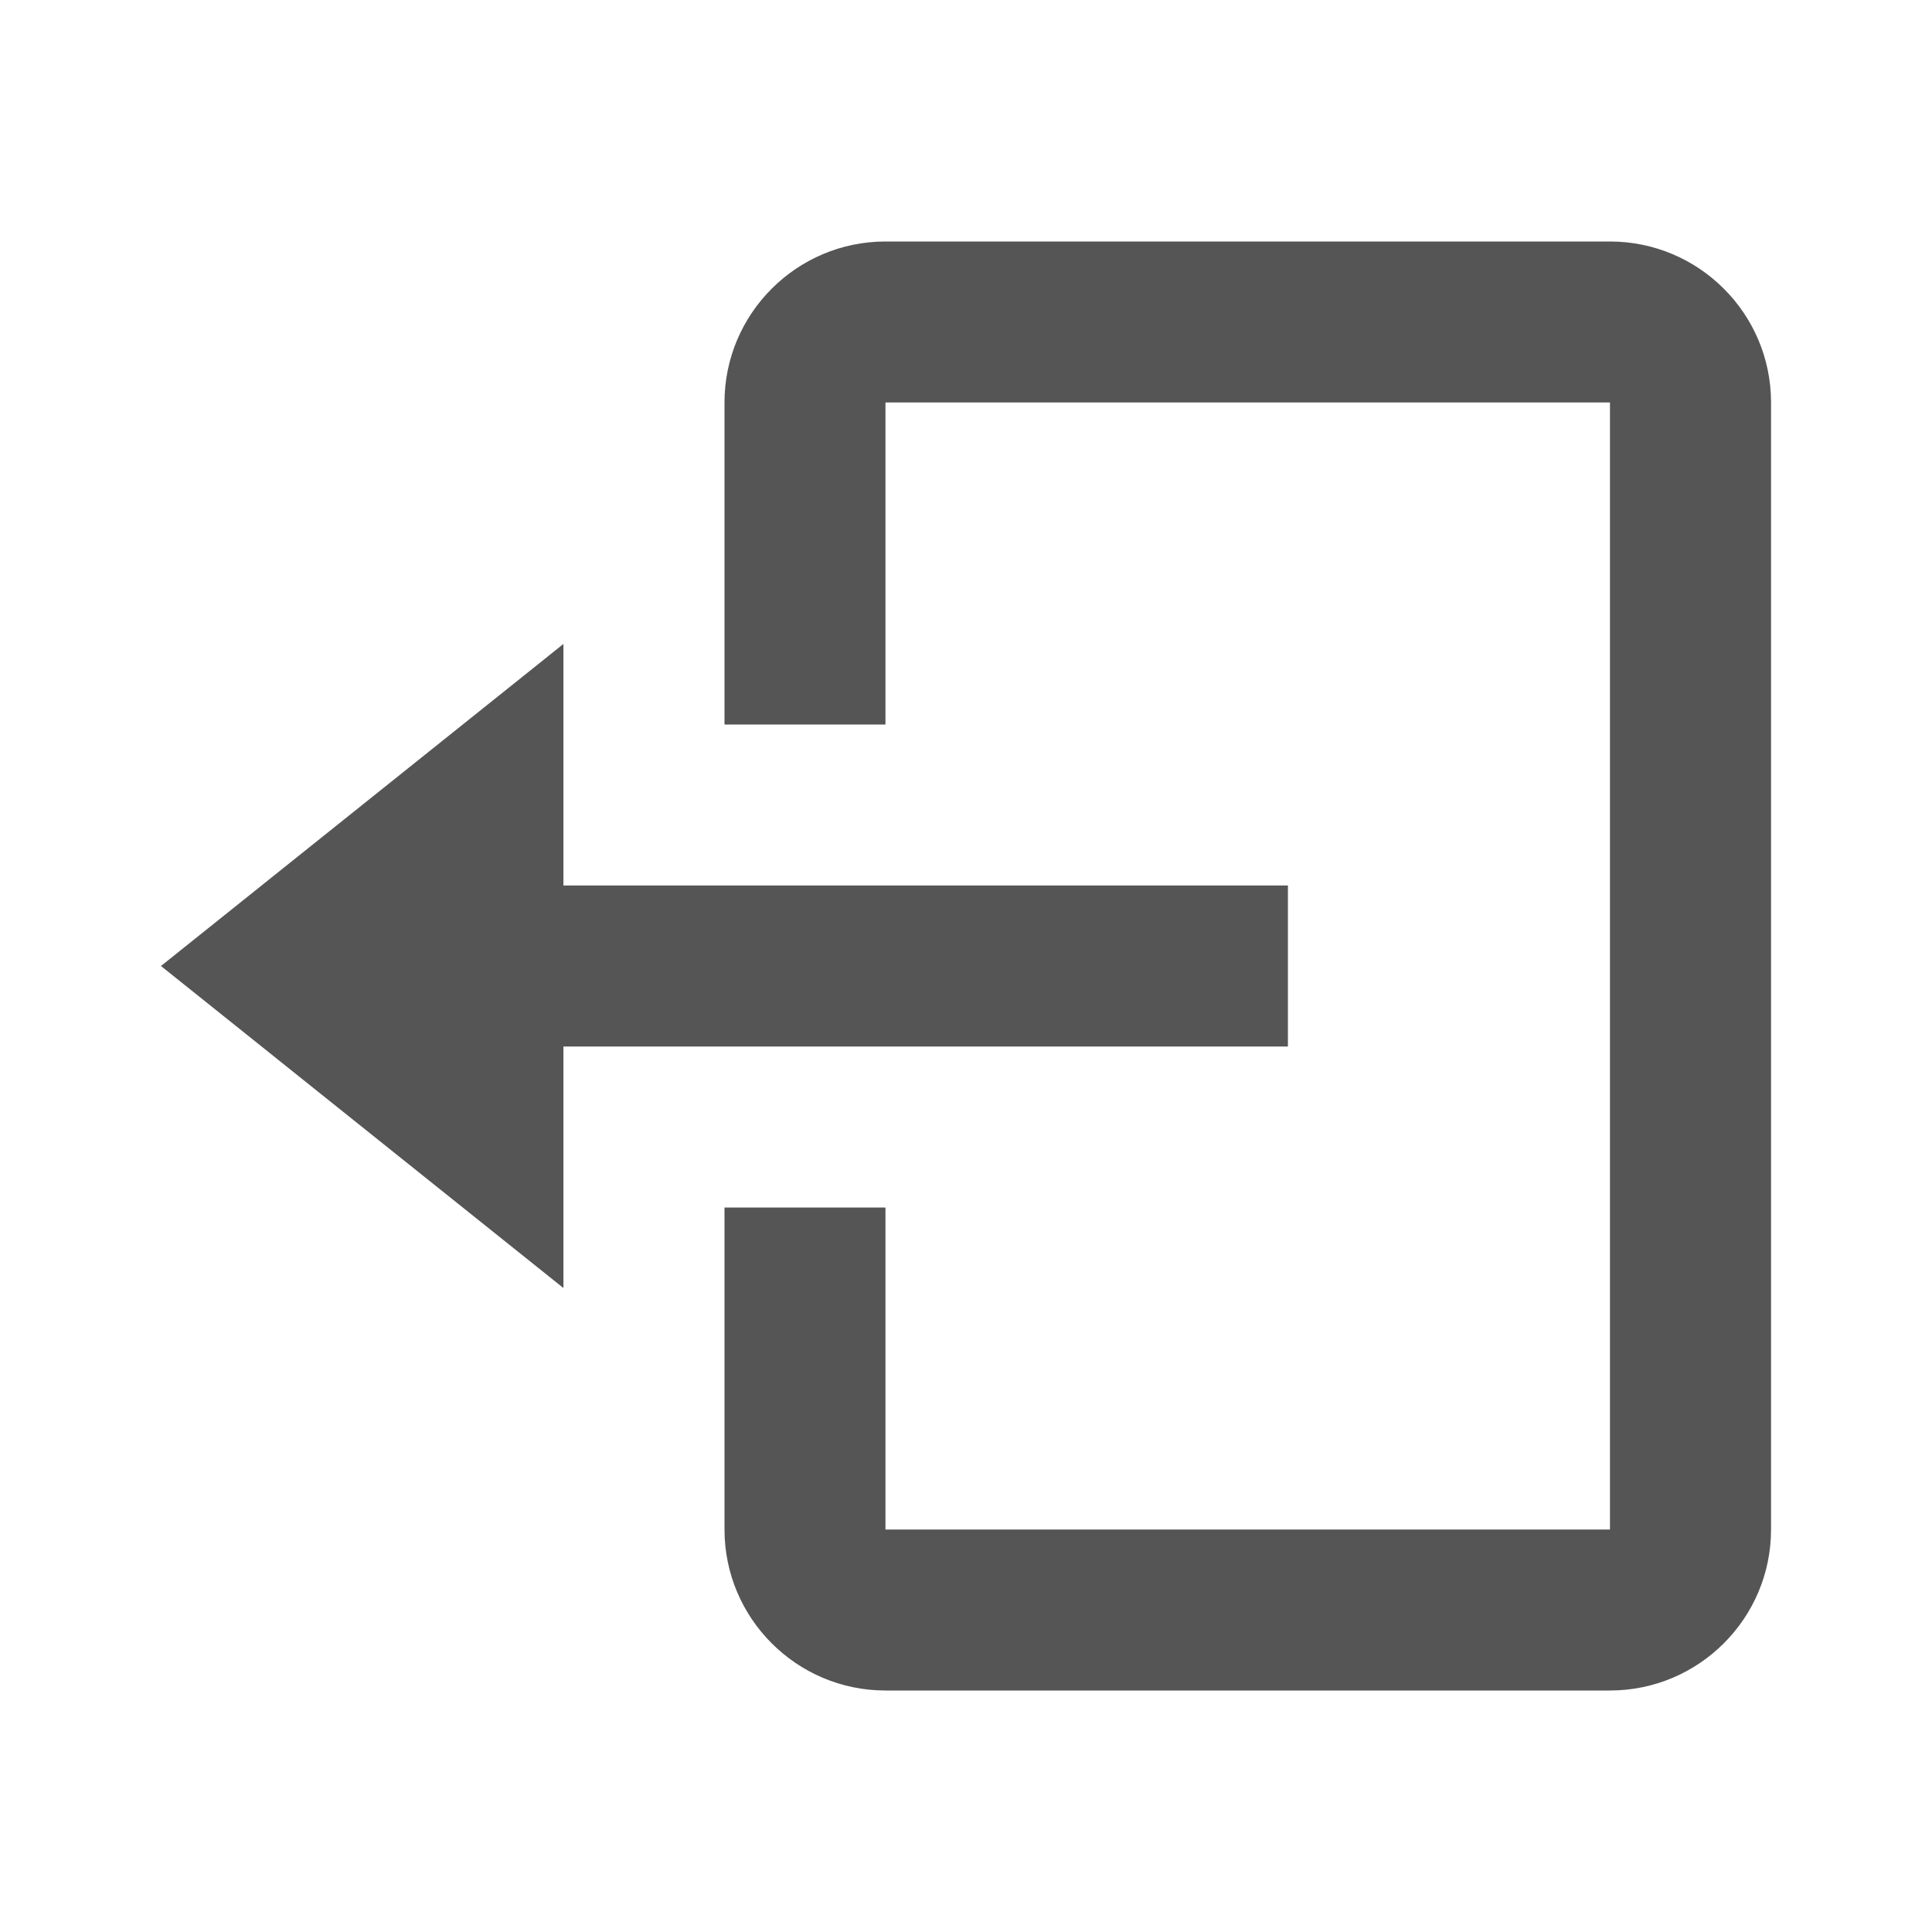 <svg width="16" height="16" viewBox="0 0 16 16" fill="none" xmlns="http://www.w3.org/2000/svg">
<path d="M10.666 8.667V7.333H4.666V5.333L1.333 8L4.666 10.667V8.667H10.666Z" fill="#555555"/>
<path d="M13.333 2H7.333C6.598 2 6 2.598 6 3.333V6H7.333V3.333H13.333V12.667H7.333V10H6V12.667C6 13.402 6.598 14 7.333 14H13.333C14.069 14 14.667 13.402 14.667 12.667V3.333C14.667 2.598 14.069 2 13.333 2Z" fill="#555555"/>
</svg>
